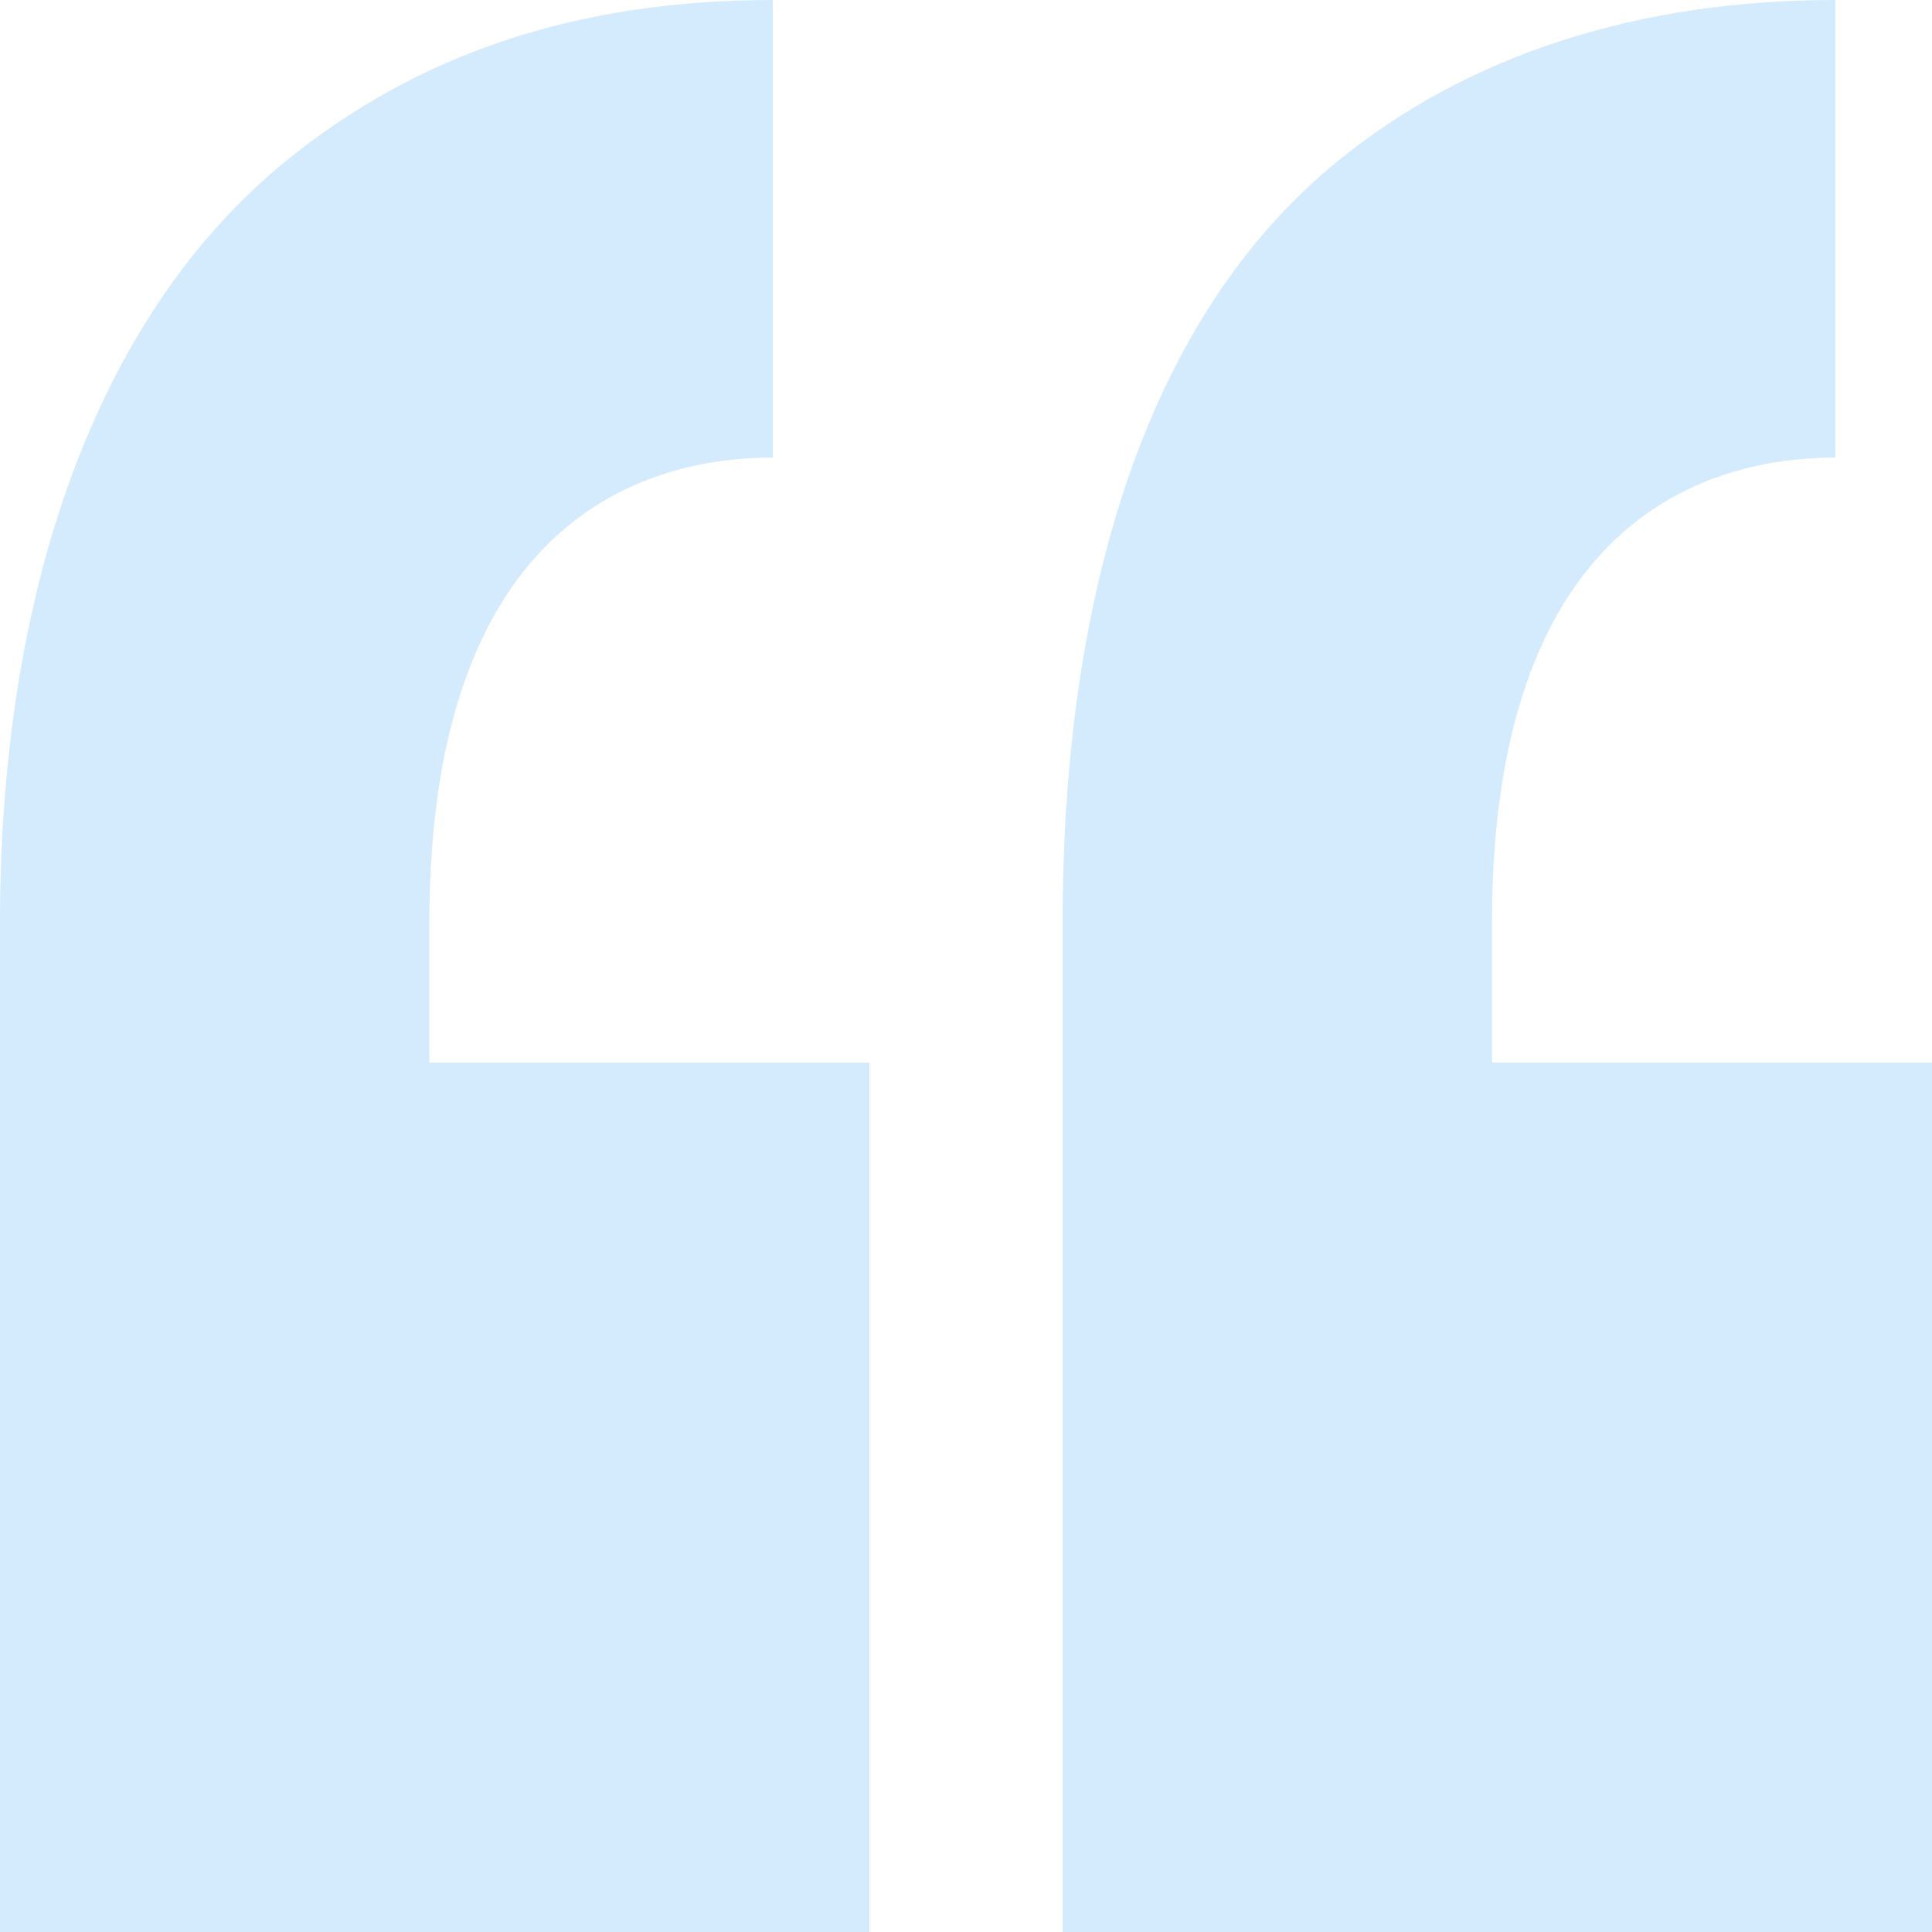 <svg width="70" height="70" viewBox="0 0 70 70" fill="none" xmlns="http://www.w3.org/2000/svg">
<g id="Icon/Quote" opacity="0.75">
<path id="Quote" fill-rule="evenodd" clip-rule="evenodd" d="M15.556 33.444V38.5H31.5V70H0.001L0 33.444C0 21.4 3.486 11.429 10.362 5.833C15.118 1.963 20.883 0 28 0V16.579C24.136 16.579 15.556 18.125 15.556 33.444ZM54.056 33.444V38.5H70V70H38.5V33.444C38.5 21.4 41.598 11.429 48.473 5.833C53.229 1.963 59.383 0 66.5 0V16.579C62.636 16.579 54.056 18.125 54.056 33.444Z" fill="#C5E4FC"/>
</g>
</svg>
